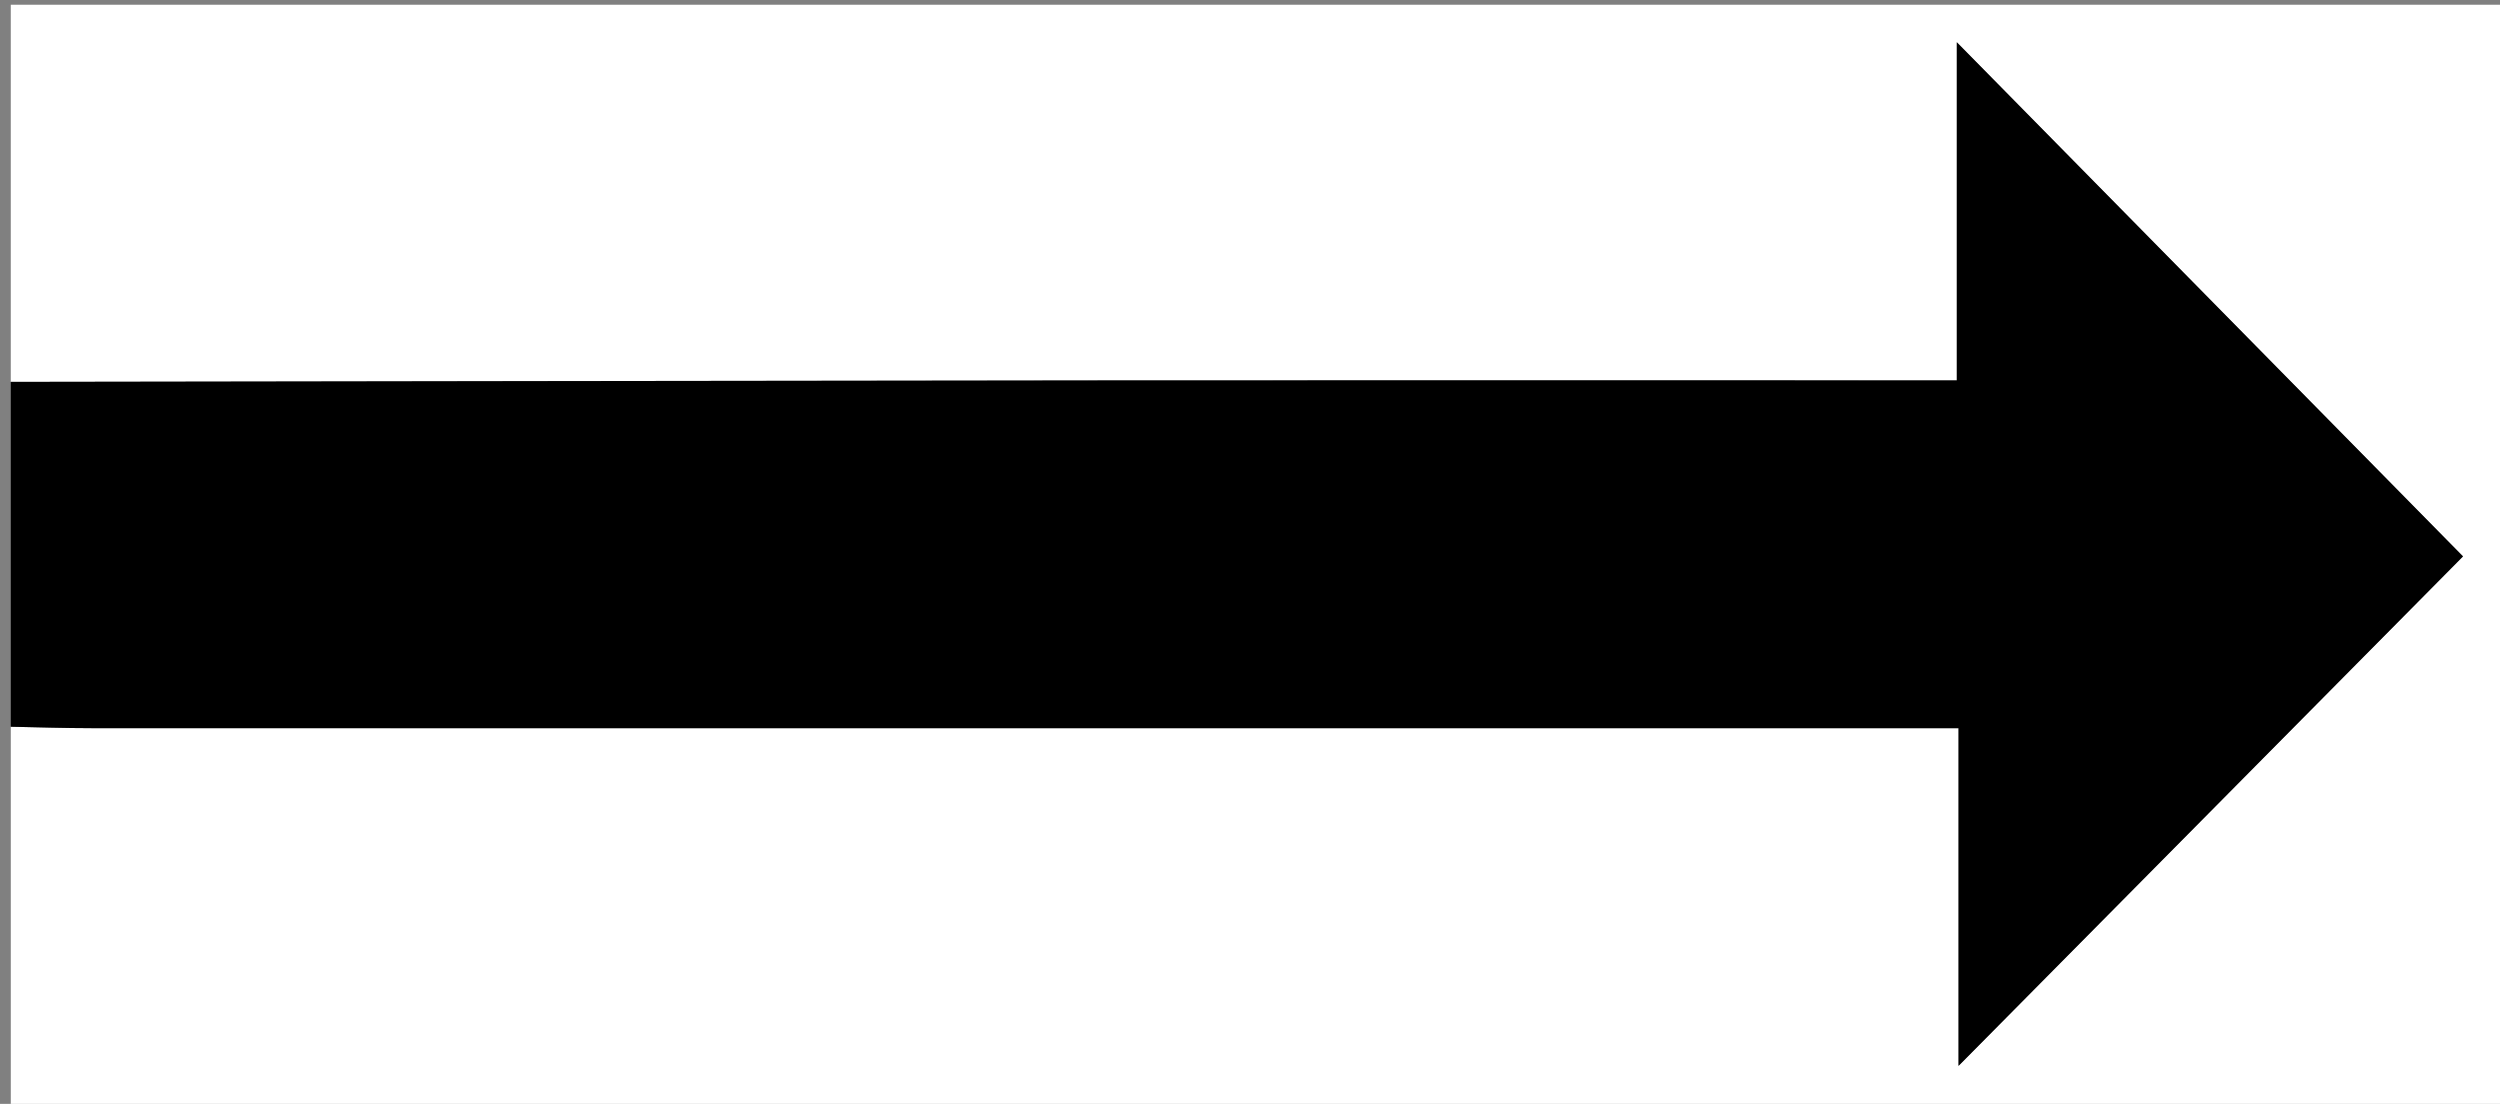<?xml version="1.0" encoding="utf-8"?>
<!-- Generator: Adobe Illustrator 17.0.0, SVG Export Plug-In . SVG Version: 6.00 Build 0)  -->
<!DOCTYPE svg PUBLIC "-//W3C//DTD SVG 1.1//EN" "http://www.w3.org/Graphics/SVG/1.1/DTD/svg11.dtd">
<svg version="1.1" id="Layer_1" xmlns="http://www.w3.org/2000/svg" xmlns:xlink="http://www.w3.org/1999/xlink" x="0px" y="0px"
	 width="233.988px" height="103.317px" viewBox="0 0 233.988 103.317" enable-background="new 0 0 233.988 103.317"
	 xml:space="preserve">
<rect x="0" y="0" width="233.988" height="103.317" fill="#808080" stroke="none"/>
<g>
	<g>
		<path fill="#FFFFFF" d="M1.009,35.743c0-11.767,0-23.533,0-35.3c77.66,0,155.32,0,232.98,0c0,34.291,0,68.583,0,102.874
			c-77.66,0-155.32,0-232.979,0c0-11.767,0-23.533,0-35.3c2.517,0.047,5.034,0.135,7.551,0.135
			c55.942,0.008,111.883,0.006,167.825,0.006c2.104,0,4.208,0,6.924,0c0,10.932,0,21.067,0,31.601
			c16.361-16.523,32.201-32.52,47.216-47.683C215.189,36.5,199.477,20.542,183.147,3.954c0,10.712,0,20.985,0,31.647
			c-2.773,0-4.768,0-6.763,0c-24.359,0-48.718-0.017-73.077,0.004C69.208,35.636,35.108,35.696,1.009,35.743z"/>
		<path d="M1.009,35.743c34.1-0.047,68.199-0.107,102.299-0.137c24.359-0.022,48.718-0.004,73.077-0.004c1.995,0,3.99,0,6.763,0
			c0-10.663,0-20.935,0-31.647c16.33,16.587,32.042,32.546,47.377,48.122c-15.015,15.163-30.855,31.16-47.216,47.683
			c0-10.535,0-20.67,0-31.601c-2.716,0-4.82,0-6.924,0c-55.942,0-111.883,0.002-167.825-0.006c-2.517,0-5.034-0.088-7.551-0.135
			C1.009,57.259,1.009,46.501,1.009,35.743z"/>
	</g>
</g>
</svg>
